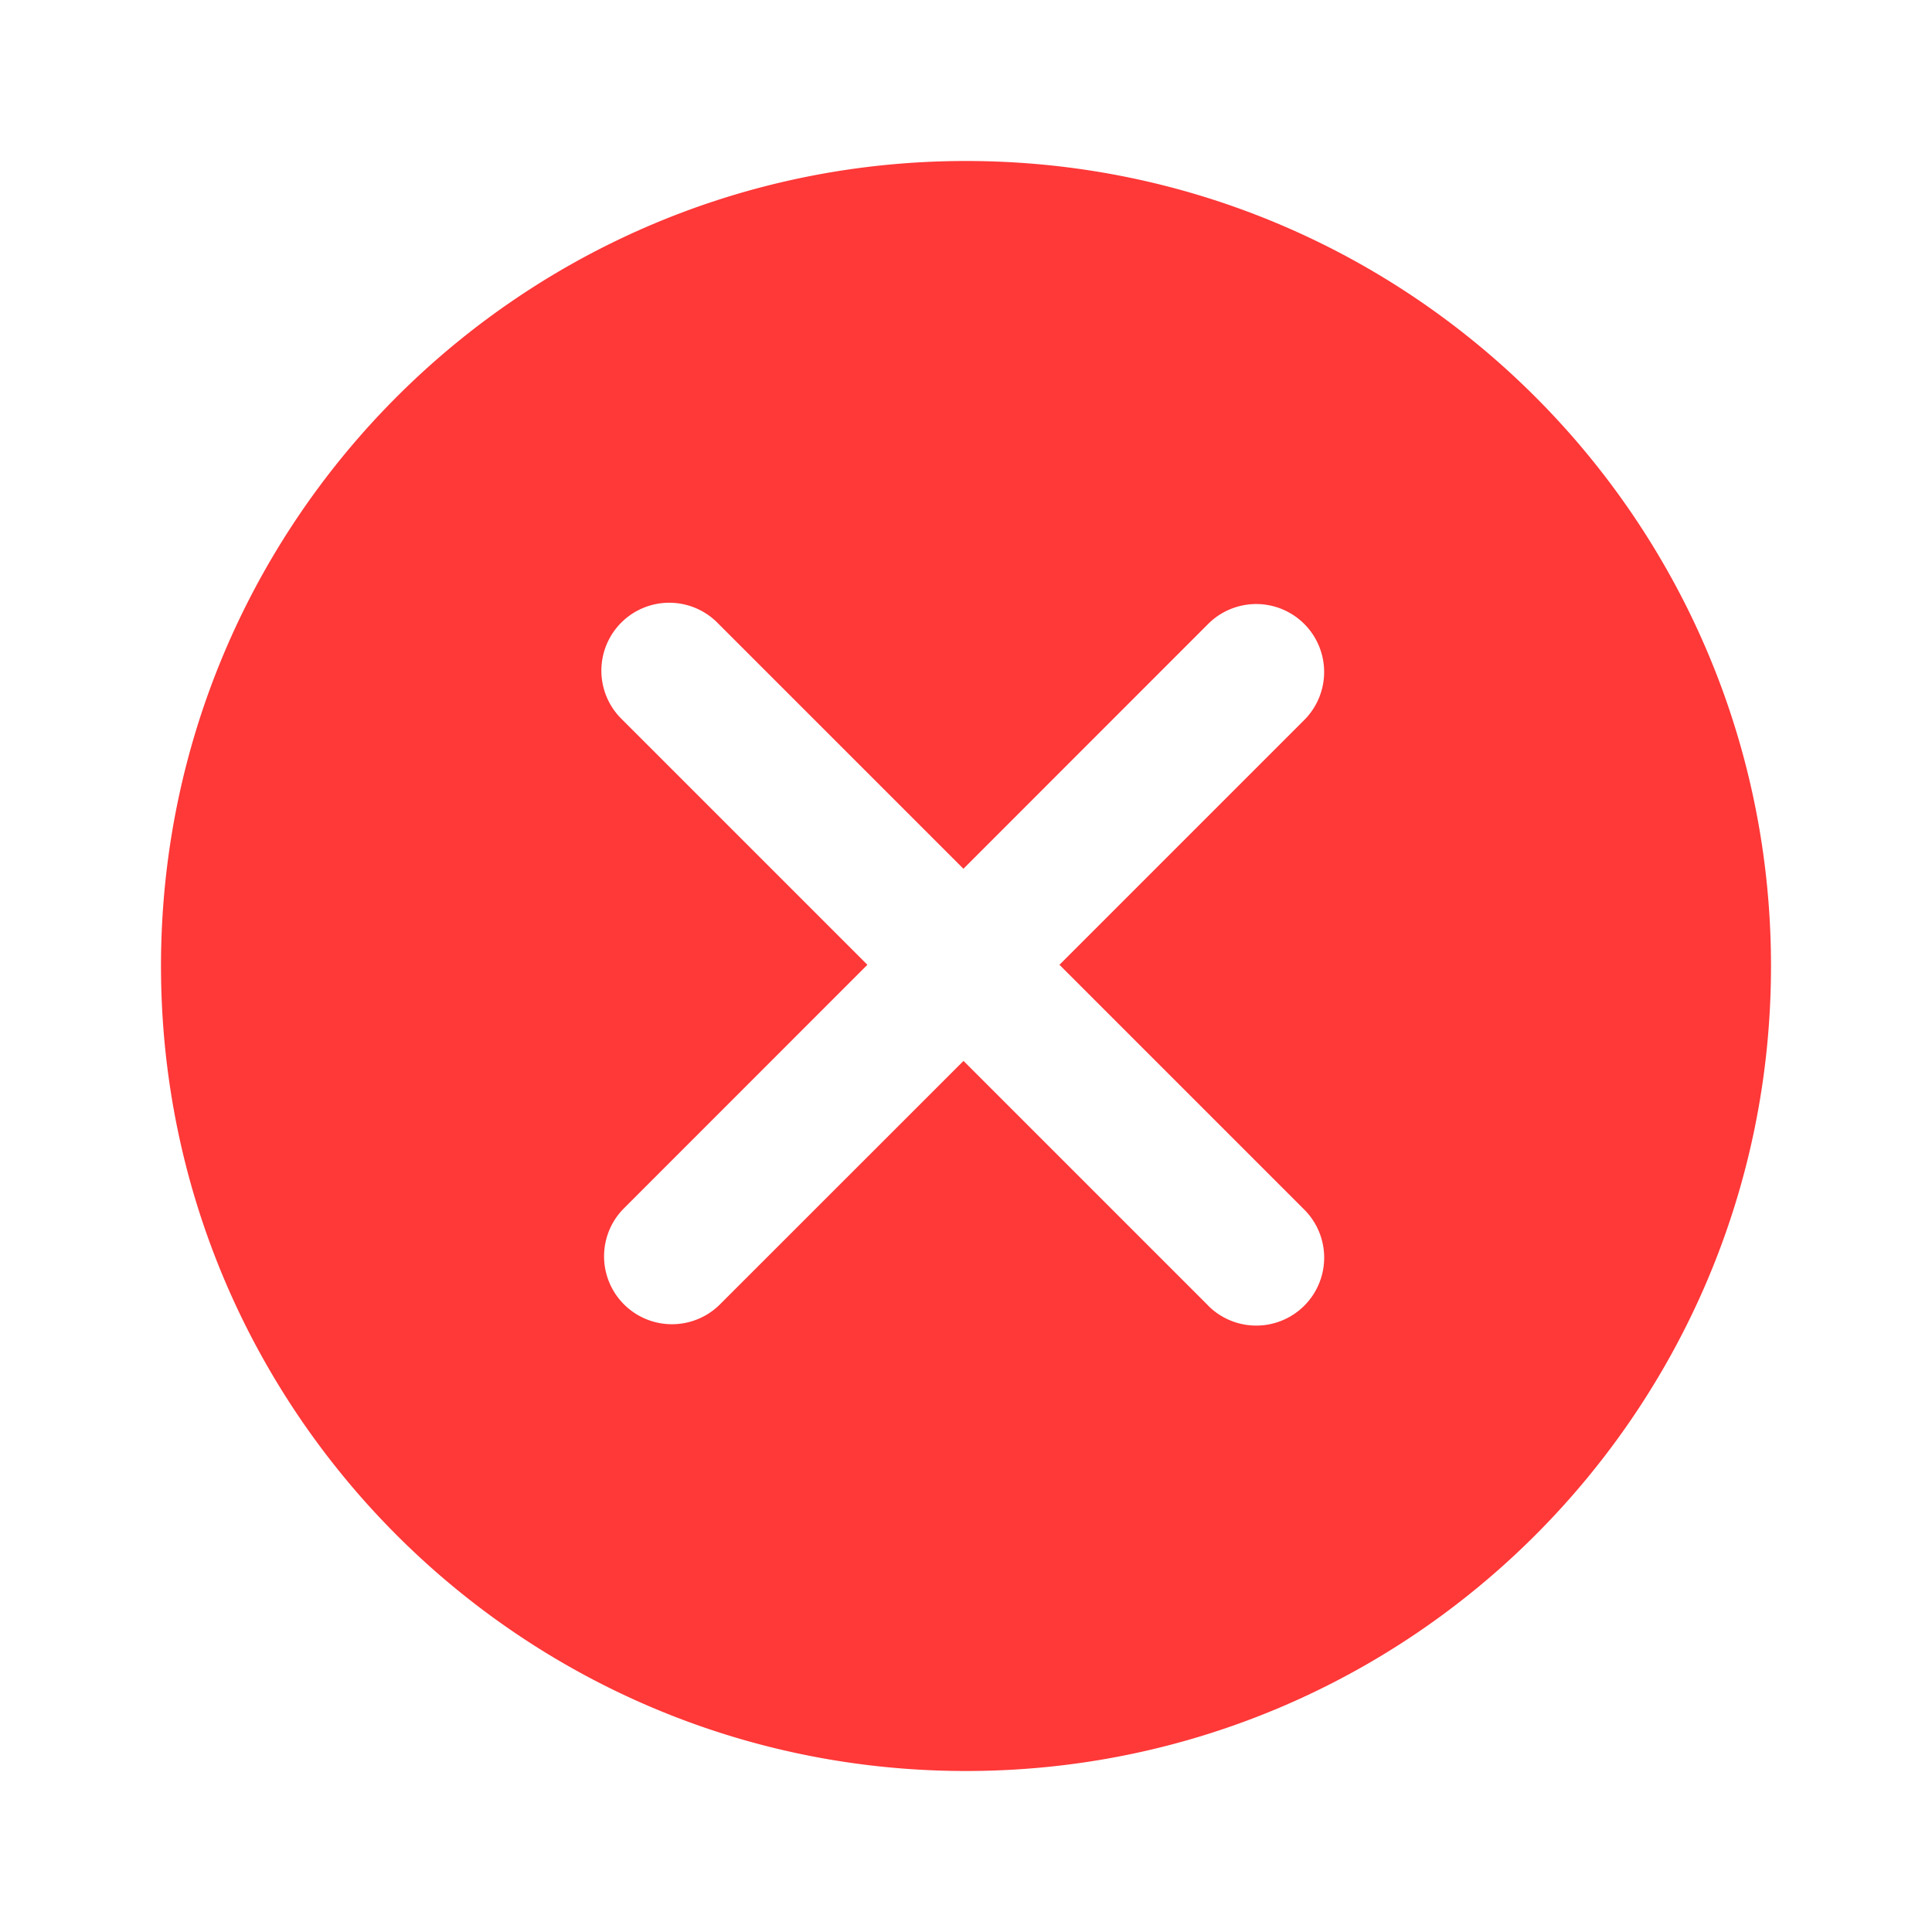 <svg xmlns="http://www.w3.org/2000/svg" viewBox="0 0 1024 1024" width="200" height="200">
    <path d="M512 85.333C276.352 85.333 85.333 276.352 85.333 512s191.019 426.667 426.667 426.667 426.667-191.019 426.667-426.667S747.648 85.333 512 85.333z m128.427 606.72l-129.749-129.749-129.067 129.024a35.968 35.968 0 1 1-50.901-50.901l129.024-129.067-130.432-130.432A35.968 35.968 0 1 1 380.16 329.984l130.475 130.475 129.707-129.749a35.968 35.968 0 1 1 50.944 50.901l-129.749 129.749 129.749 129.749a35.968 35.968 0 1 1-50.901 50.944z" fill="#FF3838" />
</svg>